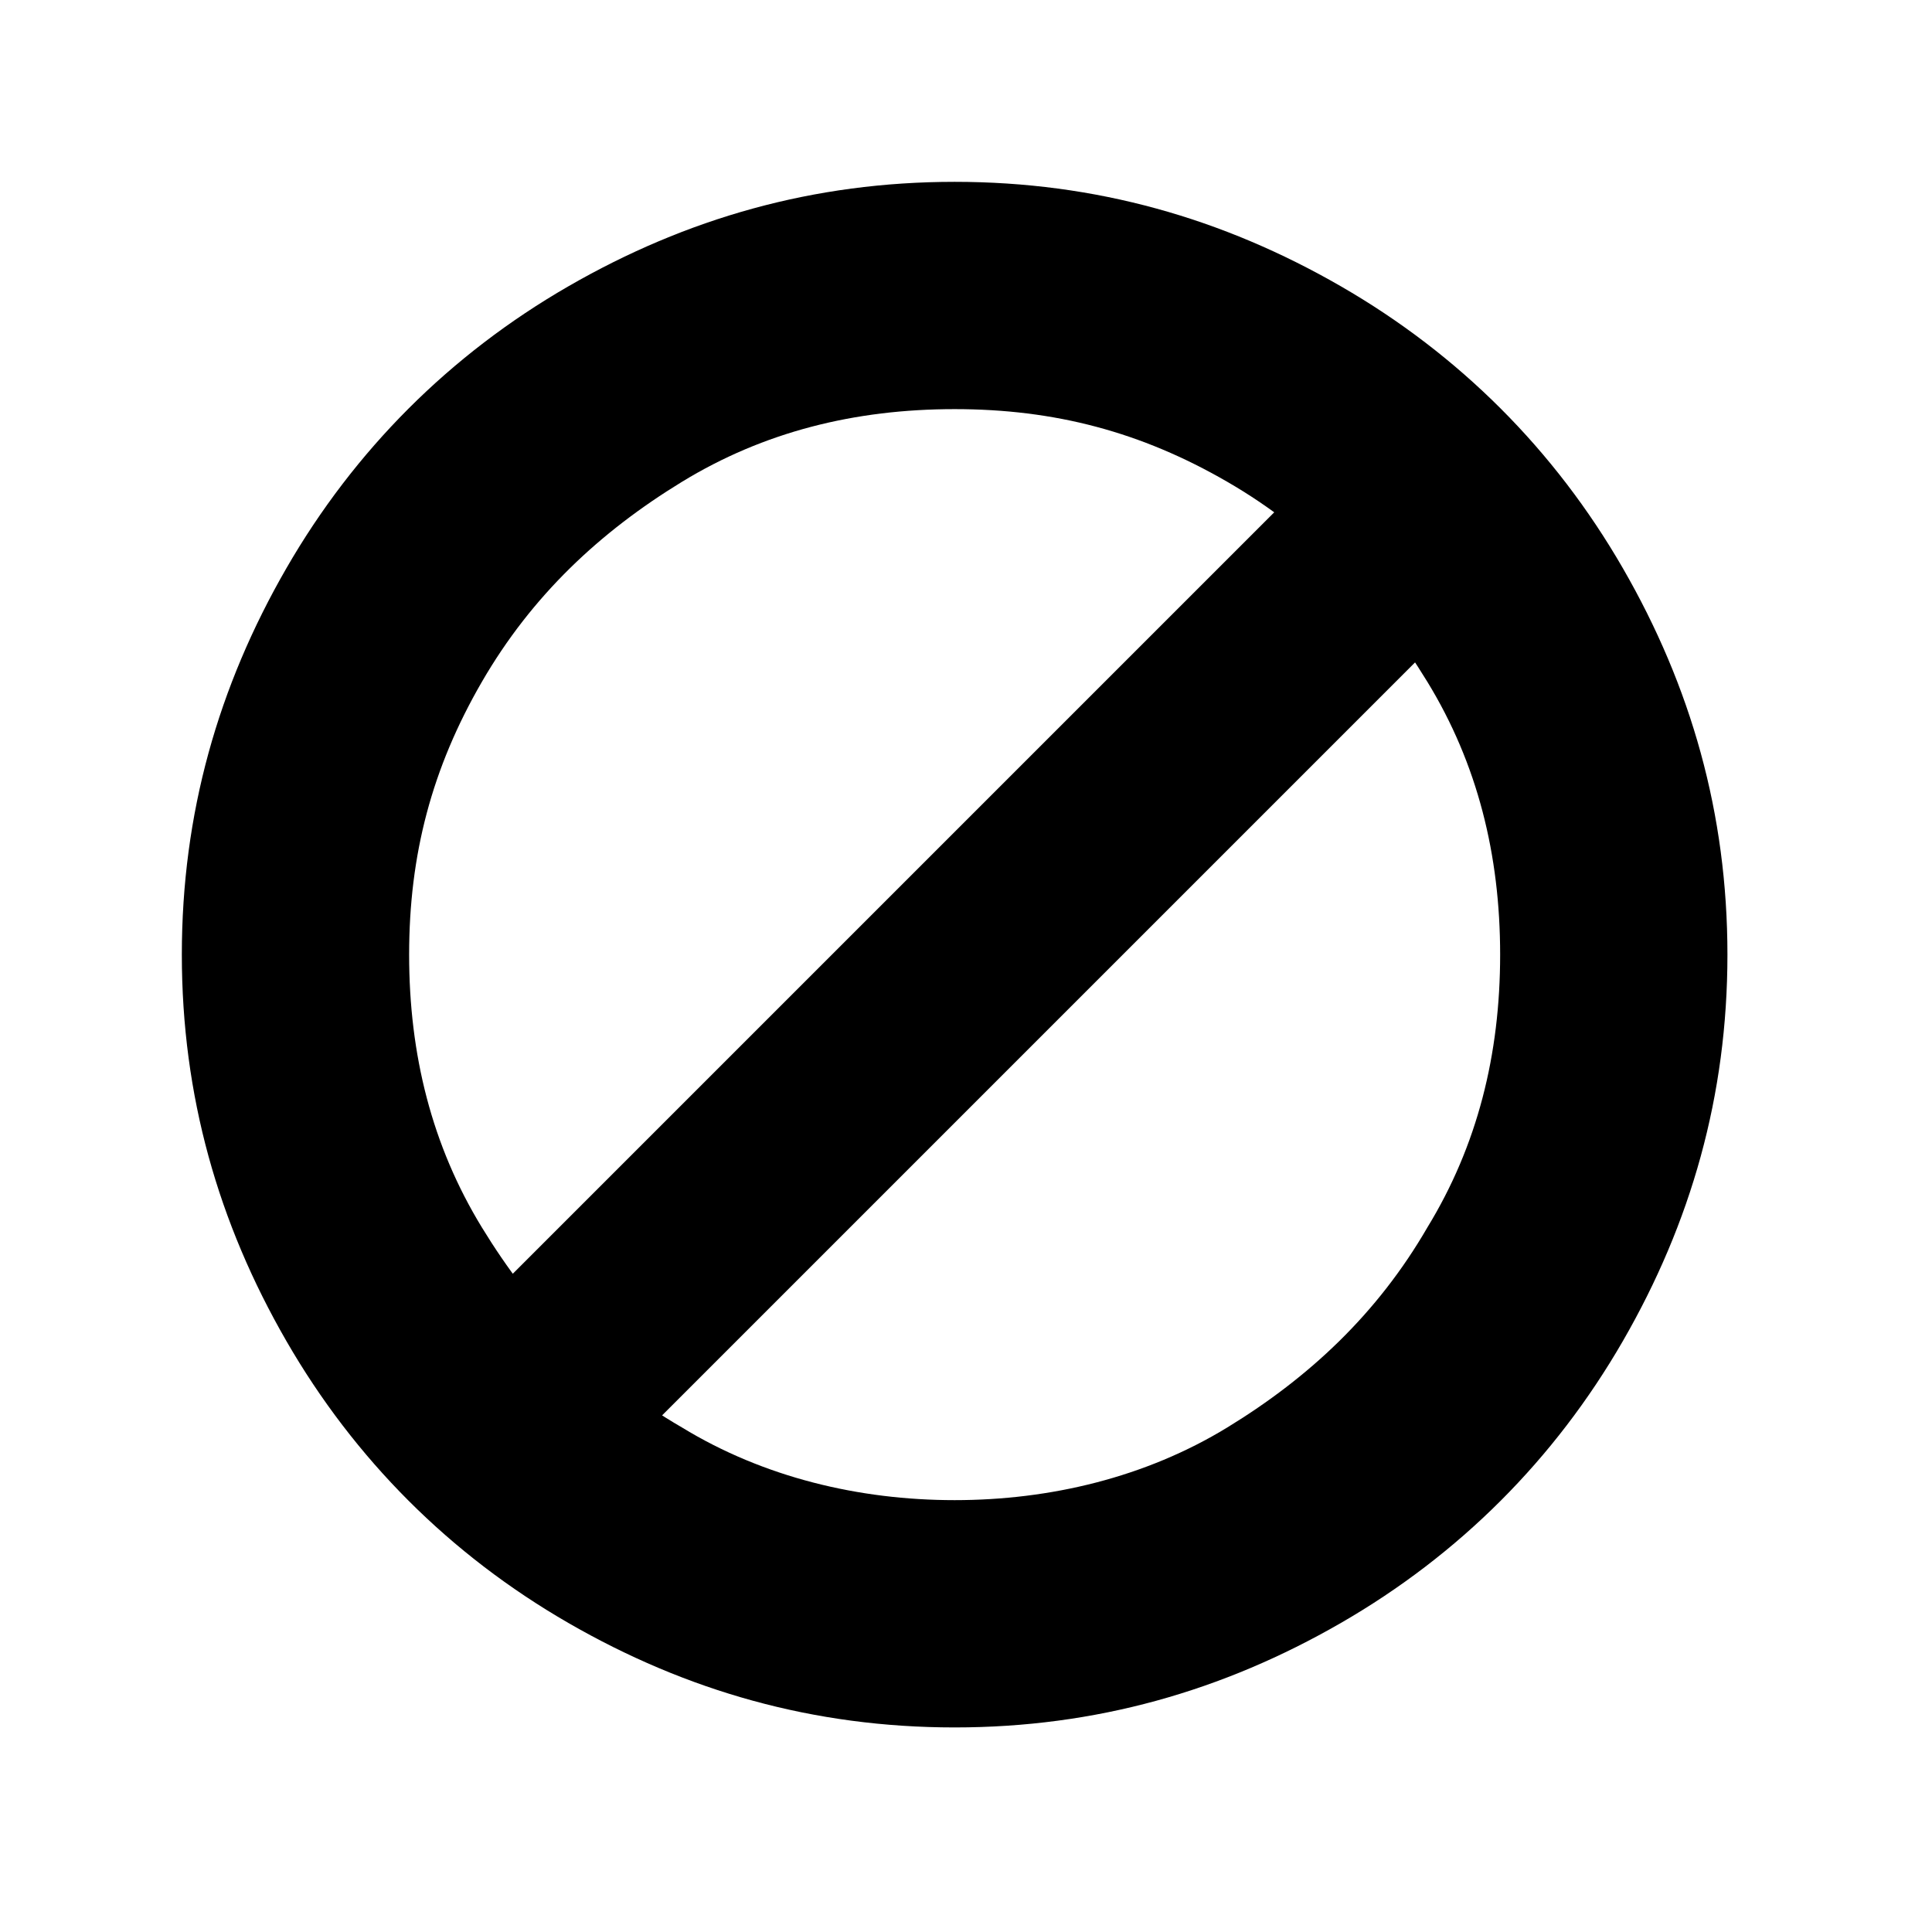 <?xml version="1.0" encoding="utf-8"?>
<!-- Generator: Adobe Illustrator 21.1.0, SVG Export Plug-In . SVG Version: 6.00 Build 0)  -->
<svg version="1.1" id="Ebene_1" xmlns="http://www.w3.org/2000/svg" xmlns:xlink="http://www.w3.org/1999/xlink" x="0px" y="0px"
	 viewBox="0 0 42.5 42.5" style="enable-background:new 0 0 42.5 42.5;" xml:space="preserve">
<path d="M33,21c0-2.2-0.5-4.2-1.6-6c-1.1-1.8-2.5-3.3-4.4-4.4S23.2,9,21,9s-4.2,0.5-6,1.6s-3.3,2.5-4.4,4.4S9,18.8,9,21
	s0.5,4.2,1.6,6s2.5,3.3,4.4,4.4c1.8,1.1,3.9,1.6,6,1.6s4.2-0.5,6-1.6c1.8-1.1,3.3-2.5,4.4-4.4C32.5,25.2,33,23.2,33,21z M38,21
	c0,3.1-0.8,5.9-2.3,8.5c-1.5,2.6-3.6,4.7-6.2,6.2C26.9,37.2,24.1,38,21,38c-3.1,0-5.9-0.8-8.5-2.3c-2.6-1.5-4.7-3.6-6.2-6.2
	S4,24.1,4,21c0-3.1,0.8-5.9,2.3-8.5s3.6-4.7,6.2-6.2S17.9,4,21,4c3.1,0,5.9,0.8,8.5,2.3s4.7,3.6,6.2,6.2C37.2,15.1,38,17.9,38,21z
	 M32,13.7L13.2,32.5L10,29.3l18.9-18.9L32,13.7z"/>
</svg>
